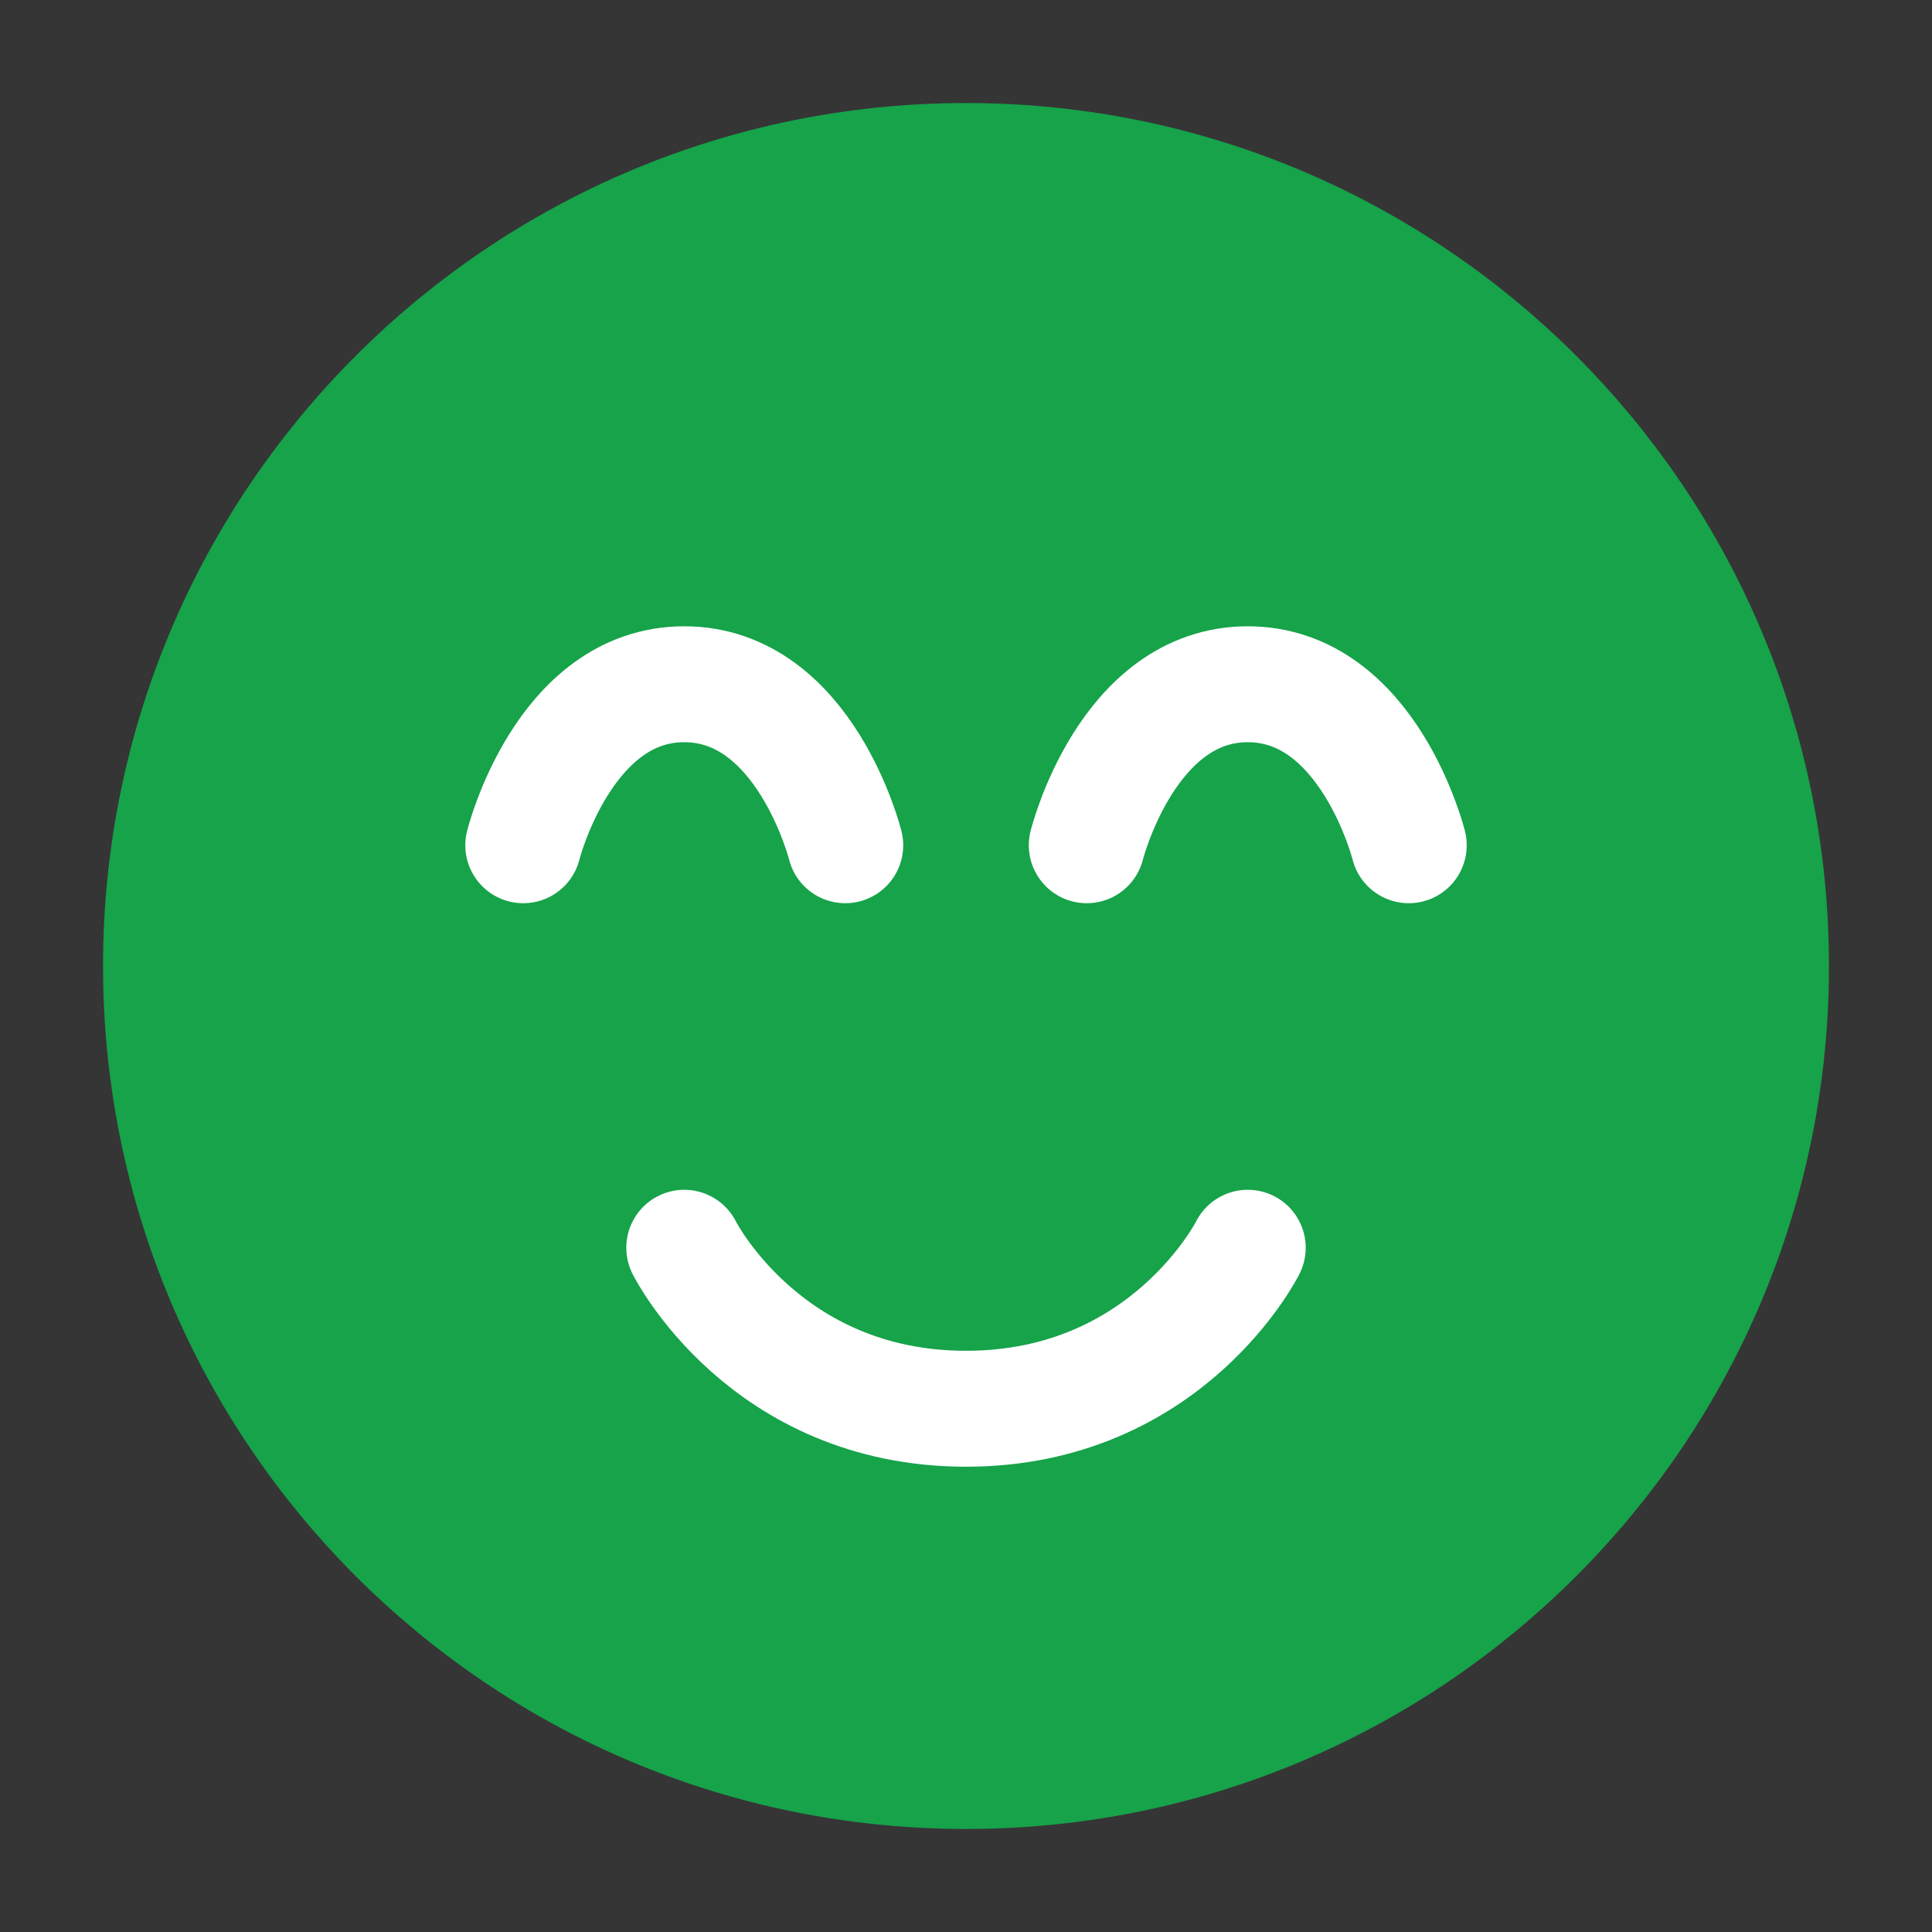 <svg width="64" height="64" viewBox="0 0 48 48" fill="none" xmlns="http://www.w3.org/2000/svg"><rect x="0" y="0" width="48" height="48" fill="#333333" stroke="none"/><title>Smiling face</title><path fill="#fff" fill-opacity=".01" d="M0 0h48v48H0z"/><path d="M24 44c11.046 0 20-8.954 20-20S35.046 4 24 4 4 12.954 4 24s8.954 20 20 20Z" fill="#16a34a" stroke="#16a34a" stroke-width="2.88" stroke-linejoin="round"/><path d="M31 31s-2 4-7 4-7-4-7-4M21 21s-1-4-4-4-4 4-4 4M35 21s-1-4-4-4-4 4-4 4" stroke="#fff" stroke-width="2.88" stroke-linecap="round" stroke-linejoin="round"/></svg>